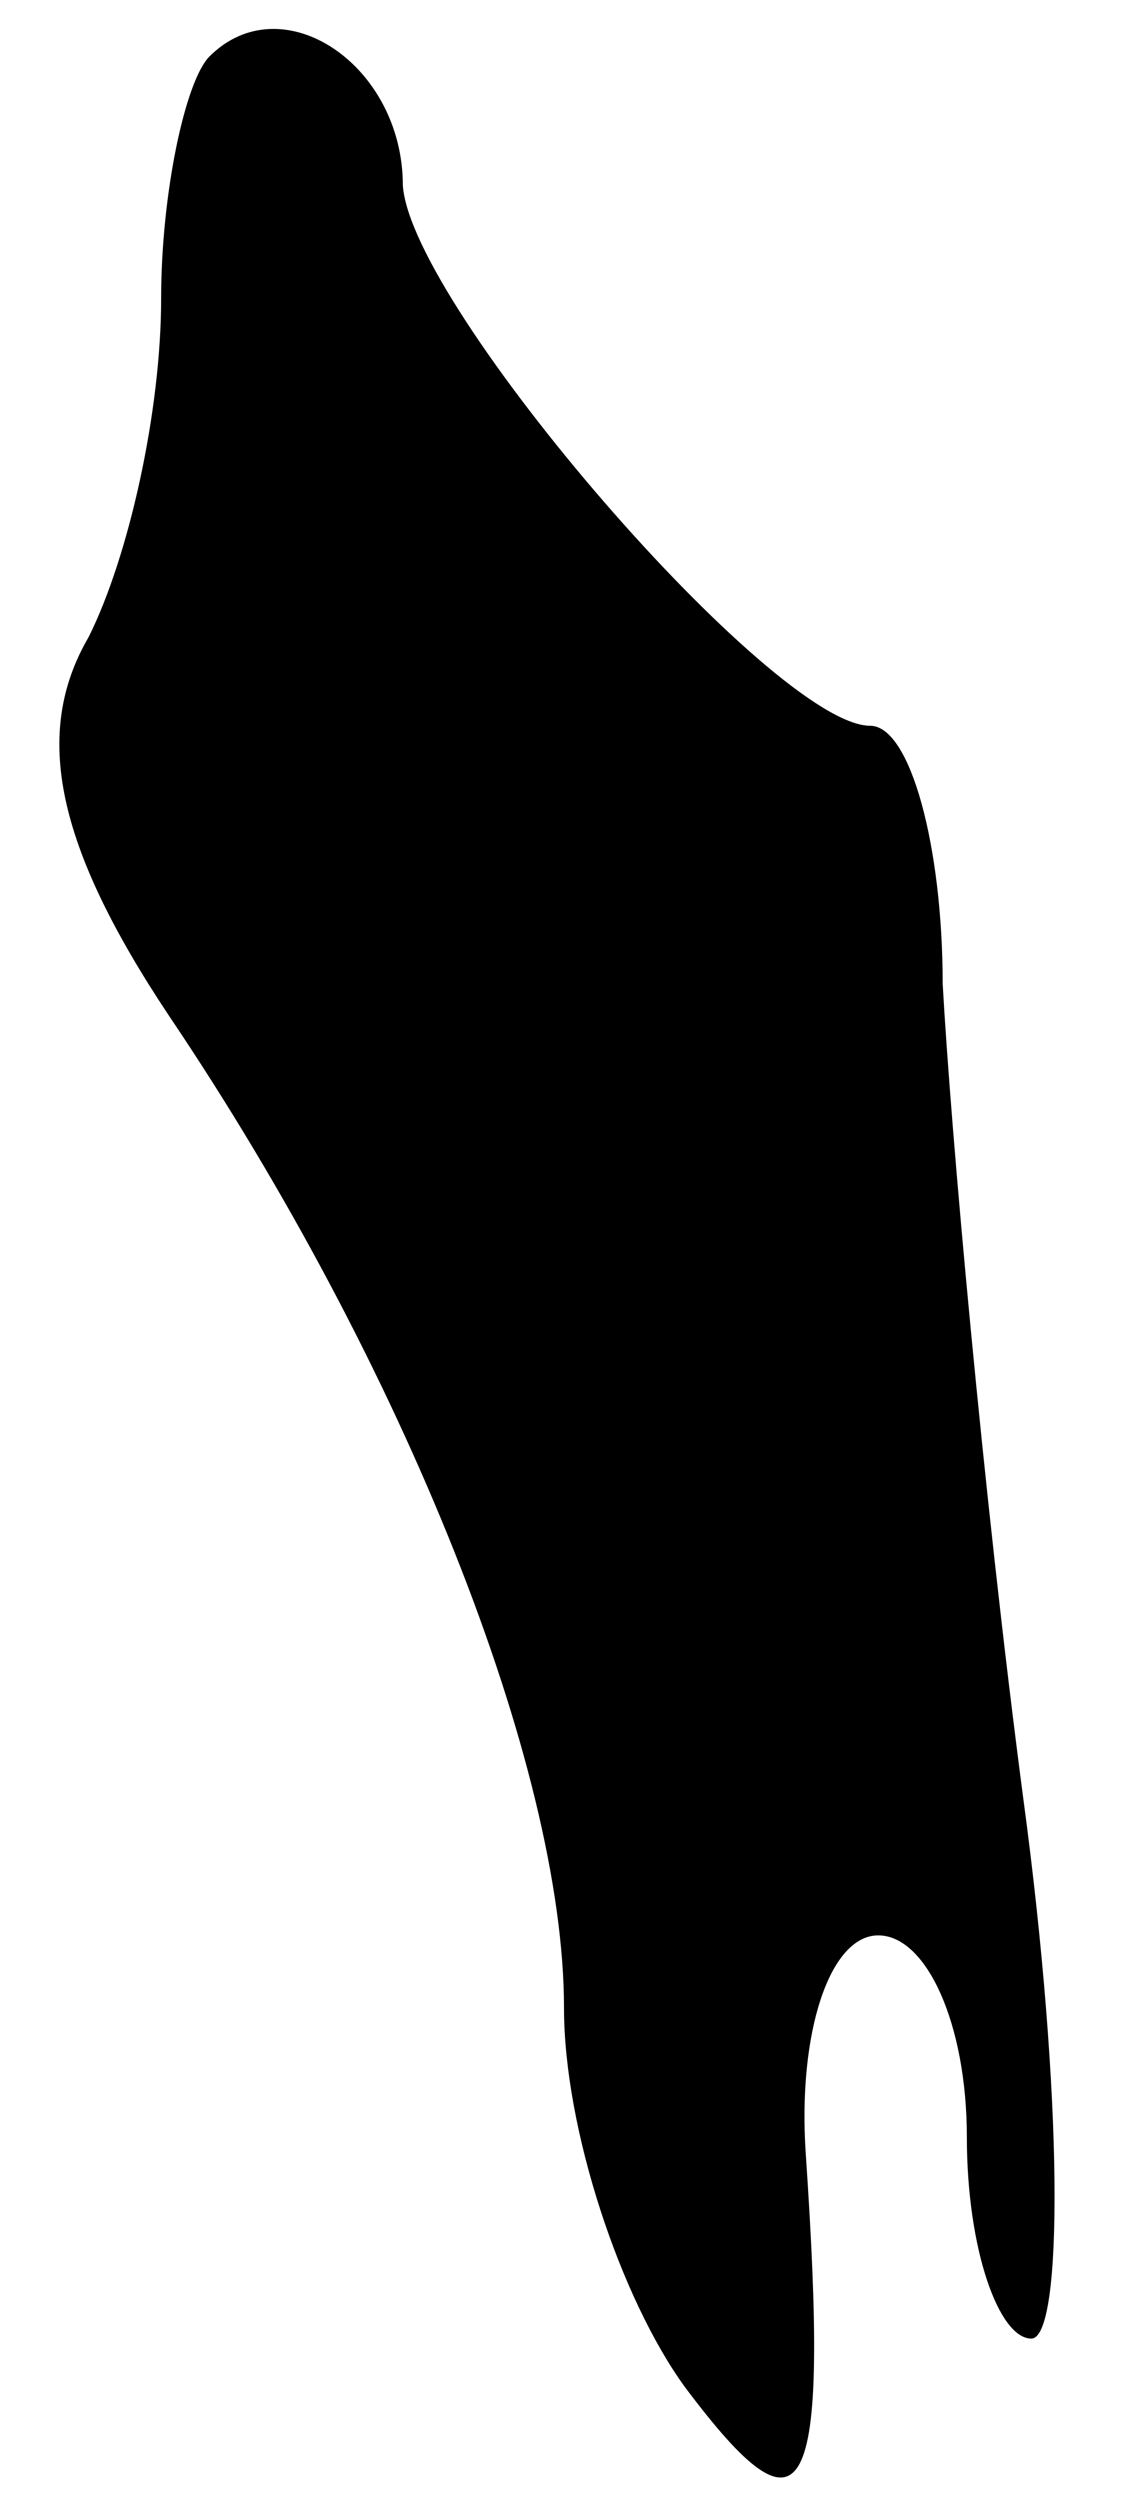 <?xml version="1.0" standalone="no"?>
<!DOCTYPE svg PUBLIC "-//W3C//DTD SVG 20010904//EN"
 "http://www.w3.org/TR/2001/REC-SVG-20010904/DTD/svg10.dtd">
<svg version="1.0" xmlns="http://www.w3.org/2000/svg"
 width="14pt" height="31pt" viewBox="0 0 14 31"
 preserveAspectRatio="xMidYMid meet">
<g transform="translate(0,31) scale(0.1,-0.1)"
fill="#000000" stroke="none">
<path fill="#000000" stroke="none" d="M26 303 c-3 -3 -6 -17 -6 -30 0 -14 -4
-32 -9 -42 -7 -12 -4 -26 10 -47 29 -43 49 -93 49 -123 0 -15 7 -36 15 -47 15
-20 18 -15 15 29 -1 15 3 27 9 27 6 0 11 -11 11 -25 0 -14 4 -25 8 -25 4 0 4
30 -1 67 -5 38 -9 83 -10 101 0 17 -4 32 -9 32 -12 0 -57 52 -58 67 0 15 -15
25 -24 16z"/>
</g>
</svg>
